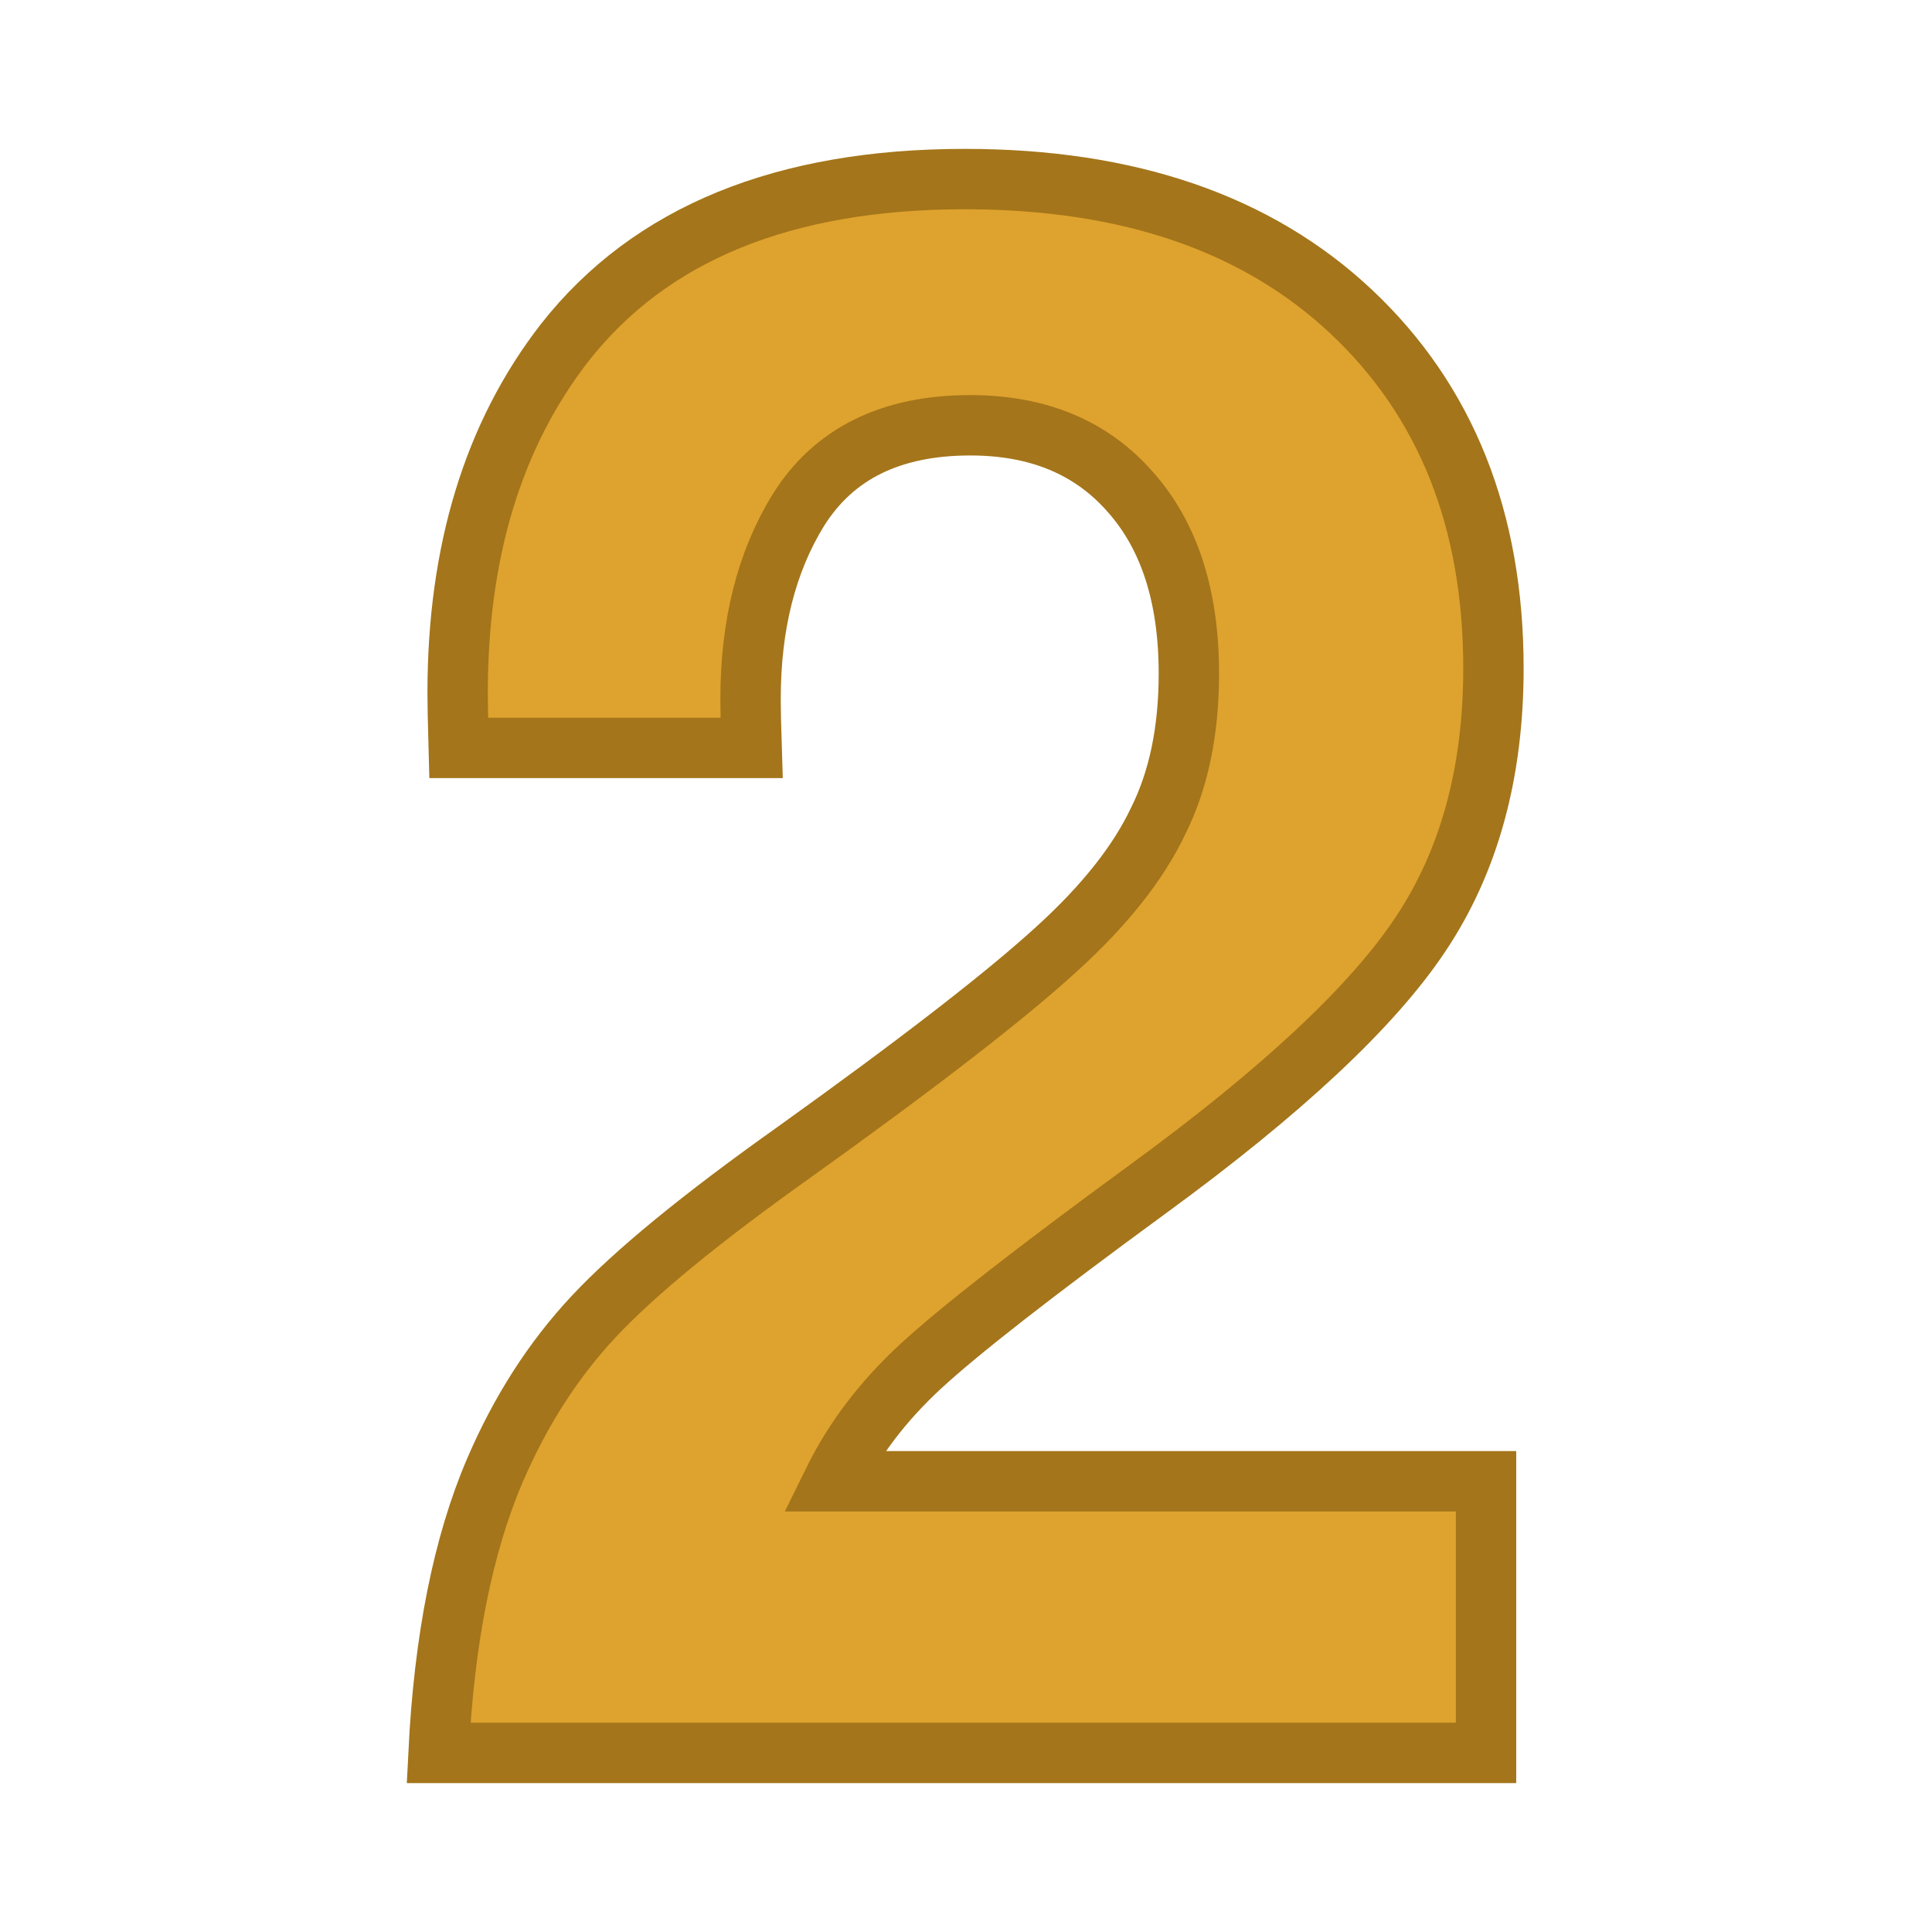 <svg xmlns:dc="http://purl.org/dc/elements/1.1/" xmlns:cc="http://creativecommons.org/ns#" xmlns:rdf="http://www.w3.org/1999/02/22-rdf-syntax-ns#" xmlns="http://www.w3.org/2000/svg" width="64" height="64" version="1.1" id="svg12"><g id="g10"><g aria-label="2" id="text918" style="font-style:normal;font-variant:normal;font-weight:700;font-stretch:normal;font-size:72px;line-height:1.25;font-family:'Nimbus Sans';-inkscape-font-specification:'Nimbus Sans Bold';fill:#dea22e;fill-opacity:1;stroke:#a4751a;stroke-opacity:1;stroke-width:2;stroke-miterlimit:4;stroke-dasharray:none"><path d="M49.227 49.068v9h-34.7q.282-5.66 1.864-9.351 1.265-2.953 3.27-5.098 2.038-2.18 6.644-5.45 6.187-4.429 8.718-6.75 2.356-2.144 3.34-4.218 1.02-2.039 1.02-4.887 0-3.832-1.934-6.011-1.933-2.215-5.308-2.215-3.938 0-5.696 2.812-1.582 2.567-1.582 6.258 0 .528.035 1.617h-9.703q-.035-1.265-.035-1.828 0-7.031 3.55-11.601 4.255-5.414 13.255-5.414 8.12 0 12.797 4.394 4.71 4.43 4.71 11.813 0 5.203-2.425 8.824-2.39 3.586-9.035 8.437-5.625 4.114-7.524 5.871-1.863 1.723-2.883 3.797z" id="path1021" style="fill:#dea22e;fill-opacity:1;stroke:#a4751a;stroke-opacity:1;stroke-width:2;stroke-miterlimit:4;stroke-dasharray:none"/></g></g></svg>